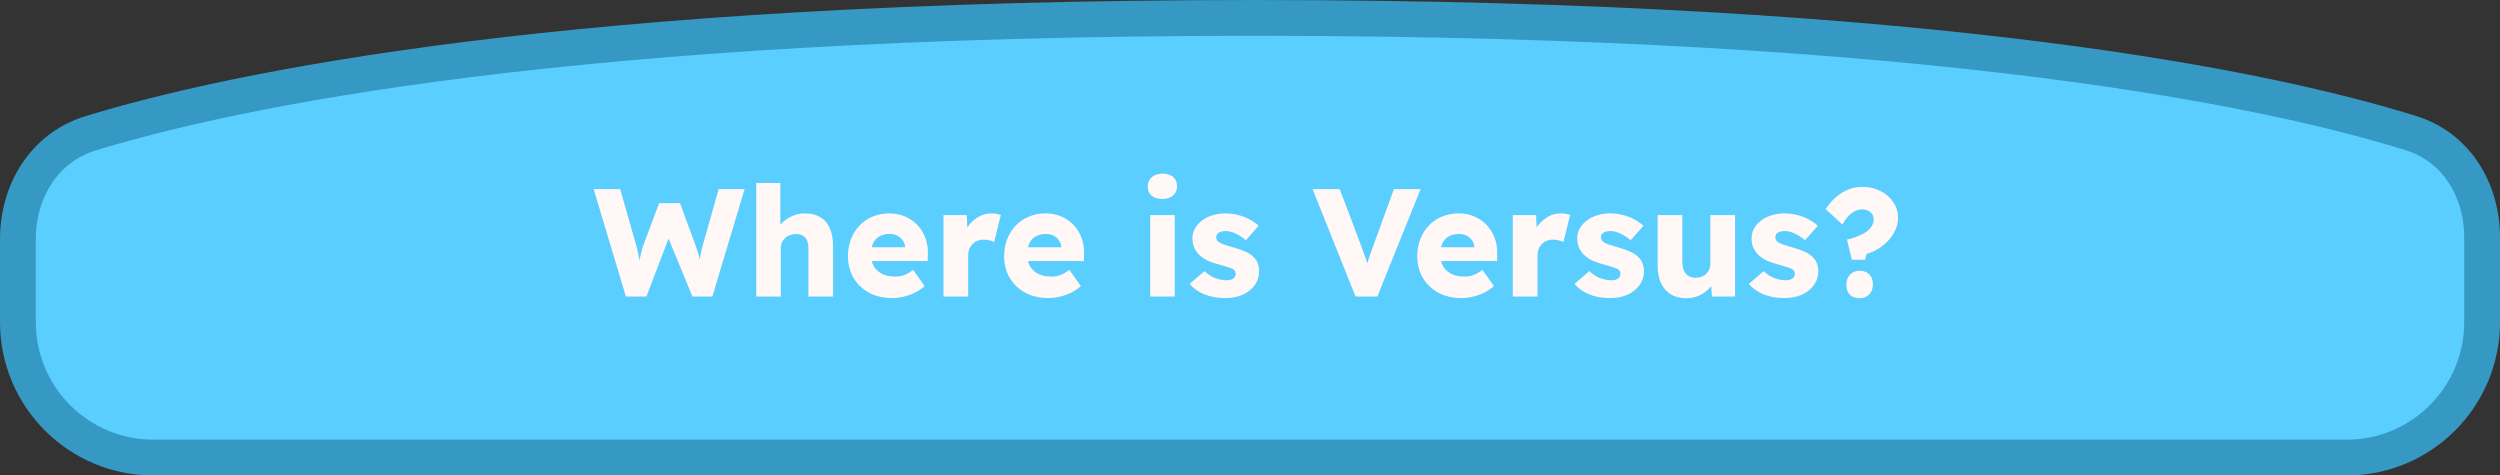 <svg width="489" height="93" viewBox="0 0 489 93" fill="none" xmlns="http://www.w3.org/2000/svg">
<rect x="0" y="0" width="489" height="93" fill="#333333" stroke="none"/>
<path d="M485.5 63C485.5 77.635 473.636 89.5 459 89.5L30 89.5C15.364 89.5 3.5 77.635 3.5 63L3.5 46.837C3.5 37.099 8.874 28.791 17.678 26.09C45.006 17.705 111.142 3.5 245.463 3.5C379.672 3.5 444.856 17.681 471.648 26.062C480.275 28.761 485.5 36.934 485.5 46.523L485.5 63Z" fill="#5ACEFF" stroke="#3599C4" stroke-width="7"/>
<path d="M122.42 58L116.12 37H121.31L124.46 48.04C124.6 48.54 124.72 49.05 124.82 49.57C124.94 50.07 125.03 50.55 125.09 51.01C125.17 51.47 125.23 51.9 125.27 52.3C125.31 52.68 125.35 53 125.39 53.26H124.73C124.85 52.52 124.95 51.86 125.03 51.28C125.13 50.7 125.24 50.16 125.36 49.66C125.48 49.14 125.63 48.6 125.81 48.04L128.93 39.73H133.01L136.07 48.04C136.31 48.7 136.51 49.32 136.67 49.9C136.83 50.48 136.95 51.04 137.03 51.58C137.13 52.1 137.21 52.62 137.27 53.14L136.67 53.23C136.71 52.87 136.74 52.54 136.76 52.24C136.78 51.92 136.8 51.62 136.82 51.34C136.86 51.04 136.9 50.73 136.94 50.41C136.98 50.09 137.04 49.74 137.12 49.36C137.2 48.96 137.31 48.51 137.45 48.01L140.57 37H145.64L139.34 58H135.44L130.46 45.91L131.03 45.97L126.44 58H122.42ZM147.925 58V35.8H152.635V45.31L151.675 45.67C151.895 44.95 152.285 44.3 152.845 43.72C153.425 43.12 154.115 42.64 154.915 42.28C155.715 41.92 156.555 41.74 157.435 41.74C158.635 41.74 159.645 41.99 160.465 42.49C161.285 42.97 161.905 43.7 162.325 44.68C162.745 45.64 162.955 46.82 162.955 48.22V58H158.125V48.61C158.125 47.97 158.035 47.44 157.855 47.02C157.675 46.6 157.395 46.29 157.015 46.09C156.655 45.87 156.205 45.77 155.665 45.79C155.245 45.79 154.855 45.86 154.495 46C154.135 46.12 153.825 46.31 153.565 46.57C153.305 46.81 153.095 47.09 152.935 47.41C152.795 47.73 152.725 48.08 152.725 48.46V58H150.355C149.795 58 149.315 58 148.915 58C148.515 58 148.185 58 147.925 58ZM174.558 58.3C172.798 58.3 171.268 57.95 169.968 57.25C168.668 56.53 167.658 55.56 166.938 54.34C166.218 53.1 165.858 51.69 165.858 50.11C165.858 48.89 166.058 47.77 166.458 46.75C166.858 45.73 167.418 44.85 168.138 44.11C168.858 43.35 169.708 42.77 170.688 42.37C171.688 41.95 172.778 41.74 173.958 41.74C175.078 41.74 176.098 41.94 177.018 42.34C177.958 42.74 178.768 43.3 179.448 44.02C180.128 44.74 180.648 45.59 181.008 46.57C181.368 47.55 181.528 48.62 181.488 49.78L181.458 51.07H168.768L168.078 48.37H177.558L177.048 48.94V48.34C177.008 47.84 176.848 47.4 176.568 47.02C176.308 46.62 175.958 46.31 175.518 46.09C175.078 45.87 174.578 45.76 174.018 45.76C173.238 45.76 172.568 45.92 172.008 46.24C171.468 46.54 171.058 46.99 170.778 47.59C170.498 48.17 170.358 48.89 170.358 49.75C170.358 50.63 170.538 51.4 170.898 52.06C171.278 52.7 171.818 53.2 172.518 53.56C173.238 53.92 174.088 54.1 175.068 54.1C175.748 54.1 176.348 54 176.868 53.8C177.408 53.6 177.988 53.26 178.608 52.78L180.858 55.96C180.238 56.5 179.578 56.94 178.878 57.28C178.178 57.62 177.458 57.87 176.718 58.03C175.998 58.21 175.278 58.3 174.558 58.3ZM184.546 58V42.07H189.106L189.316 47.26L188.416 46.27C188.656 45.41 189.046 44.64 189.586 43.96C190.146 43.28 190.796 42.74 191.536 42.34C192.276 41.94 193.066 41.74 193.906 41.74C194.266 41.74 194.596 41.77 194.896 41.83C195.216 41.89 195.506 41.96 195.766 42.04L194.446 47.35C194.226 47.21 193.926 47.1 193.546 47.02C193.186 46.92 192.806 46.87 192.406 46.87C191.966 46.87 191.556 46.95 191.176 47.11C190.796 47.25 190.476 47.46 190.216 47.74C189.956 48.02 189.746 48.35 189.586 48.73C189.446 49.11 189.376 49.54 189.376 50.02V58H184.546ZM205.115 58.3C203.355 58.3 201.825 57.95 200.525 57.25C199.225 56.53 198.215 55.56 197.495 54.34C196.775 53.1 196.415 51.69 196.415 50.11C196.415 48.89 196.615 47.77 197.015 46.75C197.415 45.73 197.975 44.85 198.695 44.11C199.415 43.35 200.265 42.77 201.245 42.37C202.245 41.95 203.335 41.74 204.515 41.74C205.635 41.74 206.655 41.94 207.575 42.34C208.515 42.74 209.325 43.3 210.005 44.02C210.685 44.74 211.205 45.59 211.565 46.57C211.925 47.55 212.085 48.62 212.045 49.78L212.015 51.07H199.325L198.635 48.37H208.115L207.605 48.94V48.34C207.565 47.84 207.405 47.4 207.125 47.02C206.865 46.62 206.515 46.31 206.075 46.09C205.635 45.87 205.135 45.76 204.575 45.76C203.795 45.76 203.125 45.92 202.565 46.24C202.025 46.54 201.615 46.99 201.335 47.59C201.055 48.17 200.915 48.89 200.915 49.75C200.915 50.63 201.095 51.4 201.455 52.06C201.835 52.7 202.375 53.2 203.075 53.56C203.795 53.92 204.645 54.1 205.625 54.1C206.305 54.1 206.905 54 207.425 53.8C207.965 53.6 208.545 53.26 209.165 52.78L211.415 55.96C210.795 56.5 210.135 56.94 209.435 57.28C208.735 57.62 208.015 57.87 207.275 58.03C206.555 58.21 205.835 58.3 205.115 58.3ZM224.982 58V42.07H229.782V58H224.982ZM227.382 38.92C226.482 38.92 225.772 38.71 225.252 38.29C224.752 37.85 224.502 37.23 224.502 36.43C224.502 35.71 224.762 35.12 225.282 34.66C225.802 34.2 226.502 33.97 227.382 33.97C228.282 33.97 228.982 34.19 229.482 34.63C229.982 35.05 230.232 35.65 230.232 36.43C230.232 37.17 229.972 37.77 229.452 38.23C228.952 38.69 228.262 38.92 227.382 38.92ZM239.662 58.3C238.102 58.3 236.722 58.05 235.522 57.55C234.342 57.05 233.402 56.38 232.702 55.54L235.612 53.02C236.232 53.64 236.932 54.1 237.712 54.4C238.492 54.68 239.232 54.82 239.932 54.82C240.212 54.82 240.462 54.79 240.682 54.73C240.902 54.67 241.082 54.59 241.222 54.49C241.382 54.37 241.502 54.24 241.582 54.1C241.662 53.94 241.702 53.76 241.702 53.56C241.702 53.16 241.522 52.85 241.162 52.63C240.982 52.53 240.682 52.41 240.262 52.27C239.842 52.13 239.302 51.97 238.642 51.79C237.702 51.55 236.882 51.27 236.182 50.95C235.502 50.61 234.942 50.22 234.502 49.78C234.102 49.36 233.792 48.9 233.572 48.4C233.352 47.88 233.242 47.3 233.242 46.66C233.242 45.92 233.412 45.25 233.752 44.65C234.112 44.05 234.582 43.53 235.162 43.09C235.762 42.65 236.442 42.32 237.202 42.1C237.982 41.86 238.782 41.74 239.602 41.74C240.482 41.74 241.322 41.84 242.122 42.04C242.922 42.24 243.662 42.52 244.342 42.88C245.042 43.24 245.662 43.67 246.202 44.17L243.682 46.99C243.322 46.65 242.912 46.35 242.452 46.09C242.012 45.81 241.552 45.59 241.072 45.43C240.592 45.27 240.152 45.19 239.752 45.19C239.452 45.19 239.182 45.22 238.942 45.28C238.722 45.32 238.532 45.4 238.372 45.52C238.212 45.62 238.092 45.75 238.012 45.91C237.932 46.05 237.892 46.22 237.892 46.42C237.892 46.62 237.942 46.81 238.042 46.99C238.162 47.17 238.322 47.32 238.522 47.44C238.722 47.56 239.042 47.7 239.482 47.86C239.922 48 240.522 48.18 241.282 48.4C242.222 48.66 243.032 48.95 243.712 49.27C244.392 49.59 244.932 49.97 245.332 50.41C245.652 50.75 245.892 51.15 246.052 51.61C246.212 52.05 246.292 52.53 246.292 53.05C246.292 54.07 246.002 54.98 245.422 55.78C244.862 56.56 244.082 57.18 243.082 57.64C242.082 58.08 240.942 58.3 239.662 58.3ZM265.145 58L256.745 37H262.055L266.105 47.71C266.345 48.33 266.545 48.87 266.705 49.33C266.885 49.79 267.035 50.22 267.155 50.62C267.295 51.02 267.415 51.43 267.515 51.85C267.635 52.25 267.765 52.71 267.905 53.23H266.975C267.135 52.55 267.295 51.95 267.455 51.43C267.615 50.89 267.795 50.34 267.995 49.78C268.195 49.2 268.445 48.51 268.745 47.71L272.645 37H277.865L269.405 58H265.145ZM285.915 58.3C284.155 58.3 282.625 57.95 281.325 57.25C280.025 56.53 279.015 55.56 278.295 54.34C277.575 53.1 277.215 51.69 277.215 50.11C277.215 48.89 277.415 47.77 277.815 46.75C278.215 45.73 278.775 44.85 279.495 44.11C280.215 43.35 281.065 42.77 282.045 42.37C283.045 41.95 284.135 41.74 285.315 41.74C286.435 41.74 287.455 41.94 288.375 42.34C289.315 42.74 290.125 43.3 290.805 44.02C291.485 44.74 292.005 45.59 292.365 46.57C292.725 47.55 292.885 48.62 292.845 49.78L292.815 51.07H280.125L279.435 48.37H288.915L288.405 48.94V48.34C288.365 47.84 288.205 47.4 287.925 47.02C287.665 46.62 287.315 46.31 286.875 46.09C286.435 45.87 285.935 45.76 285.375 45.76C284.595 45.76 283.925 45.92 283.365 46.24C282.825 46.54 282.415 46.99 282.135 47.59C281.855 48.17 281.715 48.89 281.715 49.75C281.715 50.63 281.895 51.4 282.255 52.06C282.635 52.7 283.175 53.2 283.875 53.56C284.595 53.92 285.445 54.1 286.425 54.1C287.105 54.1 287.705 54 288.225 53.8C288.765 53.6 289.345 53.26 289.965 52.78L292.215 55.96C291.595 56.5 290.935 56.94 290.235 57.28C289.535 57.62 288.815 57.87 288.075 58.03C287.355 58.21 286.635 58.3 285.915 58.3ZM295.903 58V42.07H300.463L300.673 47.26L299.773 46.27C300.013 45.41 300.403 44.64 300.943 43.96C301.503 43.28 302.153 42.74 302.893 42.34C303.633 41.94 304.423 41.74 305.263 41.74C305.623 41.74 305.953 41.77 306.253 41.83C306.573 41.89 306.863 41.96 307.123 42.04L305.803 47.35C305.583 47.21 305.283 47.1 304.903 47.02C304.543 46.92 304.163 46.87 303.763 46.87C303.323 46.87 302.913 46.95 302.533 47.11C302.153 47.25 301.833 47.46 301.573 47.74C301.313 48.02 301.103 48.35 300.943 48.73C300.803 49.11 300.733 49.54 300.733 50.02V58H295.903ZM314.926 58.3C313.366 58.3 311.986 58.05 310.786 57.55C309.606 57.05 308.666 56.38 307.966 55.54L310.876 53.02C311.496 53.64 312.196 54.1 312.976 54.4C313.756 54.68 314.496 54.82 315.196 54.82C315.476 54.82 315.726 54.79 315.946 54.73C316.166 54.67 316.346 54.59 316.486 54.49C316.646 54.37 316.766 54.24 316.846 54.1C316.926 53.94 316.966 53.76 316.966 53.56C316.966 53.16 316.786 52.85 316.426 52.63C316.246 52.53 315.946 52.41 315.526 52.27C315.106 52.13 314.566 51.97 313.906 51.79C312.966 51.55 312.146 51.27 311.446 50.95C310.766 50.61 310.206 50.22 309.766 49.78C309.366 49.36 309.056 48.9 308.836 48.4C308.616 47.88 308.506 47.3 308.506 46.66C308.506 45.92 308.676 45.25 309.016 44.65C309.376 44.05 309.846 43.53 310.426 43.09C311.026 42.65 311.706 42.32 312.466 42.1C313.246 41.86 314.046 41.74 314.866 41.74C315.746 41.74 316.586 41.84 317.386 42.04C318.186 42.24 318.926 42.52 319.606 42.88C320.306 43.24 320.926 43.67 321.466 44.17L318.946 46.99C318.586 46.65 318.176 46.35 317.716 46.09C317.276 45.81 316.816 45.59 316.336 45.43C315.856 45.27 315.416 45.19 315.016 45.19C314.716 45.19 314.446 45.22 314.206 45.28C313.986 45.32 313.796 45.4 313.636 45.52C313.476 45.62 313.356 45.75 313.276 45.91C313.196 46.05 313.156 46.22 313.156 46.42C313.156 46.62 313.206 46.81 313.306 46.99C313.426 47.17 313.586 47.32 313.786 47.44C313.986 47.56 314.306 47.7 314.746 47.86C315.186 48 315.786 48.18 316.546 48.4C317.486 48.66 318.296 48.95 318.976 49.27C319.656 49.59 320.196 49.97 320.596 50.41C320.916 50.75 321.156 51.15 321.316 51.61C321.476 52.05 321.556 52.53 321.556 53.05C321.556 54.07 321.266 54.98 320.686 55.78C320.126 56.56 319.346 57.18 318.346 57.64C317.346 58.08 316.206 58.3 314.926 58.3ZM329.839 58.33C328.659 58.33 327.649 58.08 326.809 57.58C325.989 57.06 325.349 56.32 324.889 55.36C324.449 54.4 324.229 53.25 324.229 51.91V42.07H329.059V51.25C329.059 51.89 329.159 52.44 329.359 52.9C329.559 53.36 329.859 53.72 330.259 53.98C330.659 54.22 331.139 54.34 331.699 54.34C332.119 54.34 332.499 54.27 332.839 54.13C333.199 53.99 333.499 53.8 333.739 53.56C333.999 53.3 334.199 53.01 334.339 52.69C334.479 52.35 334.549 51.98 334.549 51.58V42.07H339.379V58H334.849L334.639 54.73L335.539 54.37C335.299 55.13 334.899 55.81 334.339 56.41C333.779 56.99 333.109 57.46 332.329 57.82C331.549 58.16 330.719 58.33 329.839 58.33ZM349.027 58.3C347.467 58.3 346.087 58.05 344.887 57.55C343.707 57.05 342.767 56.38 342.067 55.54L344.977 53.02C345.597 53.64 346.297 54.1 347.077 54.4C347.857 54.68 348.597 54.82 349.297 54.82C349.577 54.82 349.827 54.79 350.047 54.73C350.267 54.67 350.447 54.59 350.587 54.49C350.747 54.37 350.867 54.24 350.947 54.1C351.027 53.94 351.067 53.76 351.067 53.56C351.067 53.16 350.887 52.85 350.527 52.63C350.347 52.53 350.047 52.41 349.627 52.27C349.207 52.13 348.667 51.97 348.007 51.79C347.067 51.55 346.247 51.27 345.547 50.95C344.867 50.61 344.307 50.22 343.867 49.78C343.467 49.36 343.157 48.9 342.937 48.4C342.717 47.88 342.607 47.3 342.607 46.66C342.607 45.92 342.777 45.25 343.117 44.65C343.477 44.05 343.947 43.53 344.527 43.09C345.127 42.65 345.807 42.32 346.567 42.1C347.347 41.86 348.147 41.74 348.967 41.74C349.847 41.74 350.687 41.84 351.487 42.04C352.287 42.24 353.027 42.52 353.707 42.88C354.407 43.24 355.027 43.67 355.567 44.17L353.047 46.99C352.687 46.65 352.277 46.35 351.817 46.09C351.377 45.81 350.917 45.59 350.437 45.43C349.957 45.27 349.517 45.19 349.117 45.19C348.817 45.19 348.547 45.22 348.307 45.28C348.087 45.32 347.897 45.4 347.737 45.52C347.577 45.62 347.457 45.75 347.377 45.91C347.297 46.05 347.257 46.22 347.257 46.42C347.257 46.62 347.307 46.81 347.407 46.99C347.527 47.17 347.687 47.32 347.887 47.44C348.087 47.56 348.407 47.7 348.847 47.86C349.287 48 349.887 48.18 350.647 48.4C351.587 48.66 352.397 48.95 353.077 49.27C353.757 49.59 354.297 49.97 354.697 50.41C355.017 50.75 355.257 51.15 355.417 51.61C355.577 52.05 355.657 52.53 355.657 53.05C355.657 54.07 355.367 54.98 354.787 55.78C354.227 56.56 353.447 57.18 352.447 57.64C351.447 58.08 350.307 58.3 349.027 58.3ZM362.231 50.8L361.271 46.87C361.851 46.73 362.401 46.57 362.921 46.39C363.441 46.19 363.921 45.98 364.361 45.76C364.801 45.54 365.171 45.29 365.471 45.01C365.791 44.71 366.041 44.39 366.221 44.05C366.401 43.69 366.491 43.31 366.491 42.91C366.491 42.51 366.391 42.17 366.191 41.89C365.991 41.59 365.721 41.36 365.381 41.2C365.041 41.04 364.641 40.96 364.181 40.96C363.521 40.96 362.861 41.2 362.201 41.68C361.541 42.14 360.931 42.89 360.371 43.93L357.101 40.9C358.001 39.52 359.071 38.45 360.311 37.69C361.571 36.93 362.881 36.55 364.241 36.55C365.561 36.55 366.751 36.82 367.811 37.36C368.871 37.88 369.711 38.61 370.331 39.55C370.951 40.47 371.261 41.51 371.261 42.67C371.261 43.41 371.101 44.14 370.781 44.86C370.481 45.58 370.051 46.26 369.491 46.9C368.951 47.52 368.311 48.07 367.571 48.55C366.831 49.03 366.011 49.4 365.111 49.66L364.811 50.8H362.231ZM361.151 55.66C361.151 54.86 361.391 54.21 361.871 53.71C362.351 53.21 362.971 52.96 363.731 52.96C364.551 52.96 365.191 53.2 365.651 53.68C366.111 54.14 366.341 54.8 366.341 55.66C366.341 56.44 366.101 57.08 365.621 57.58C365.141 58.08 364.511 58.33 363.731 58.33C362.911 58.33 362.271 58.1 361.811 57.64C361.371 57.18 361.151 56.52 361.151 55.66Z" fill="#FFF8F7"/>
</svg>
